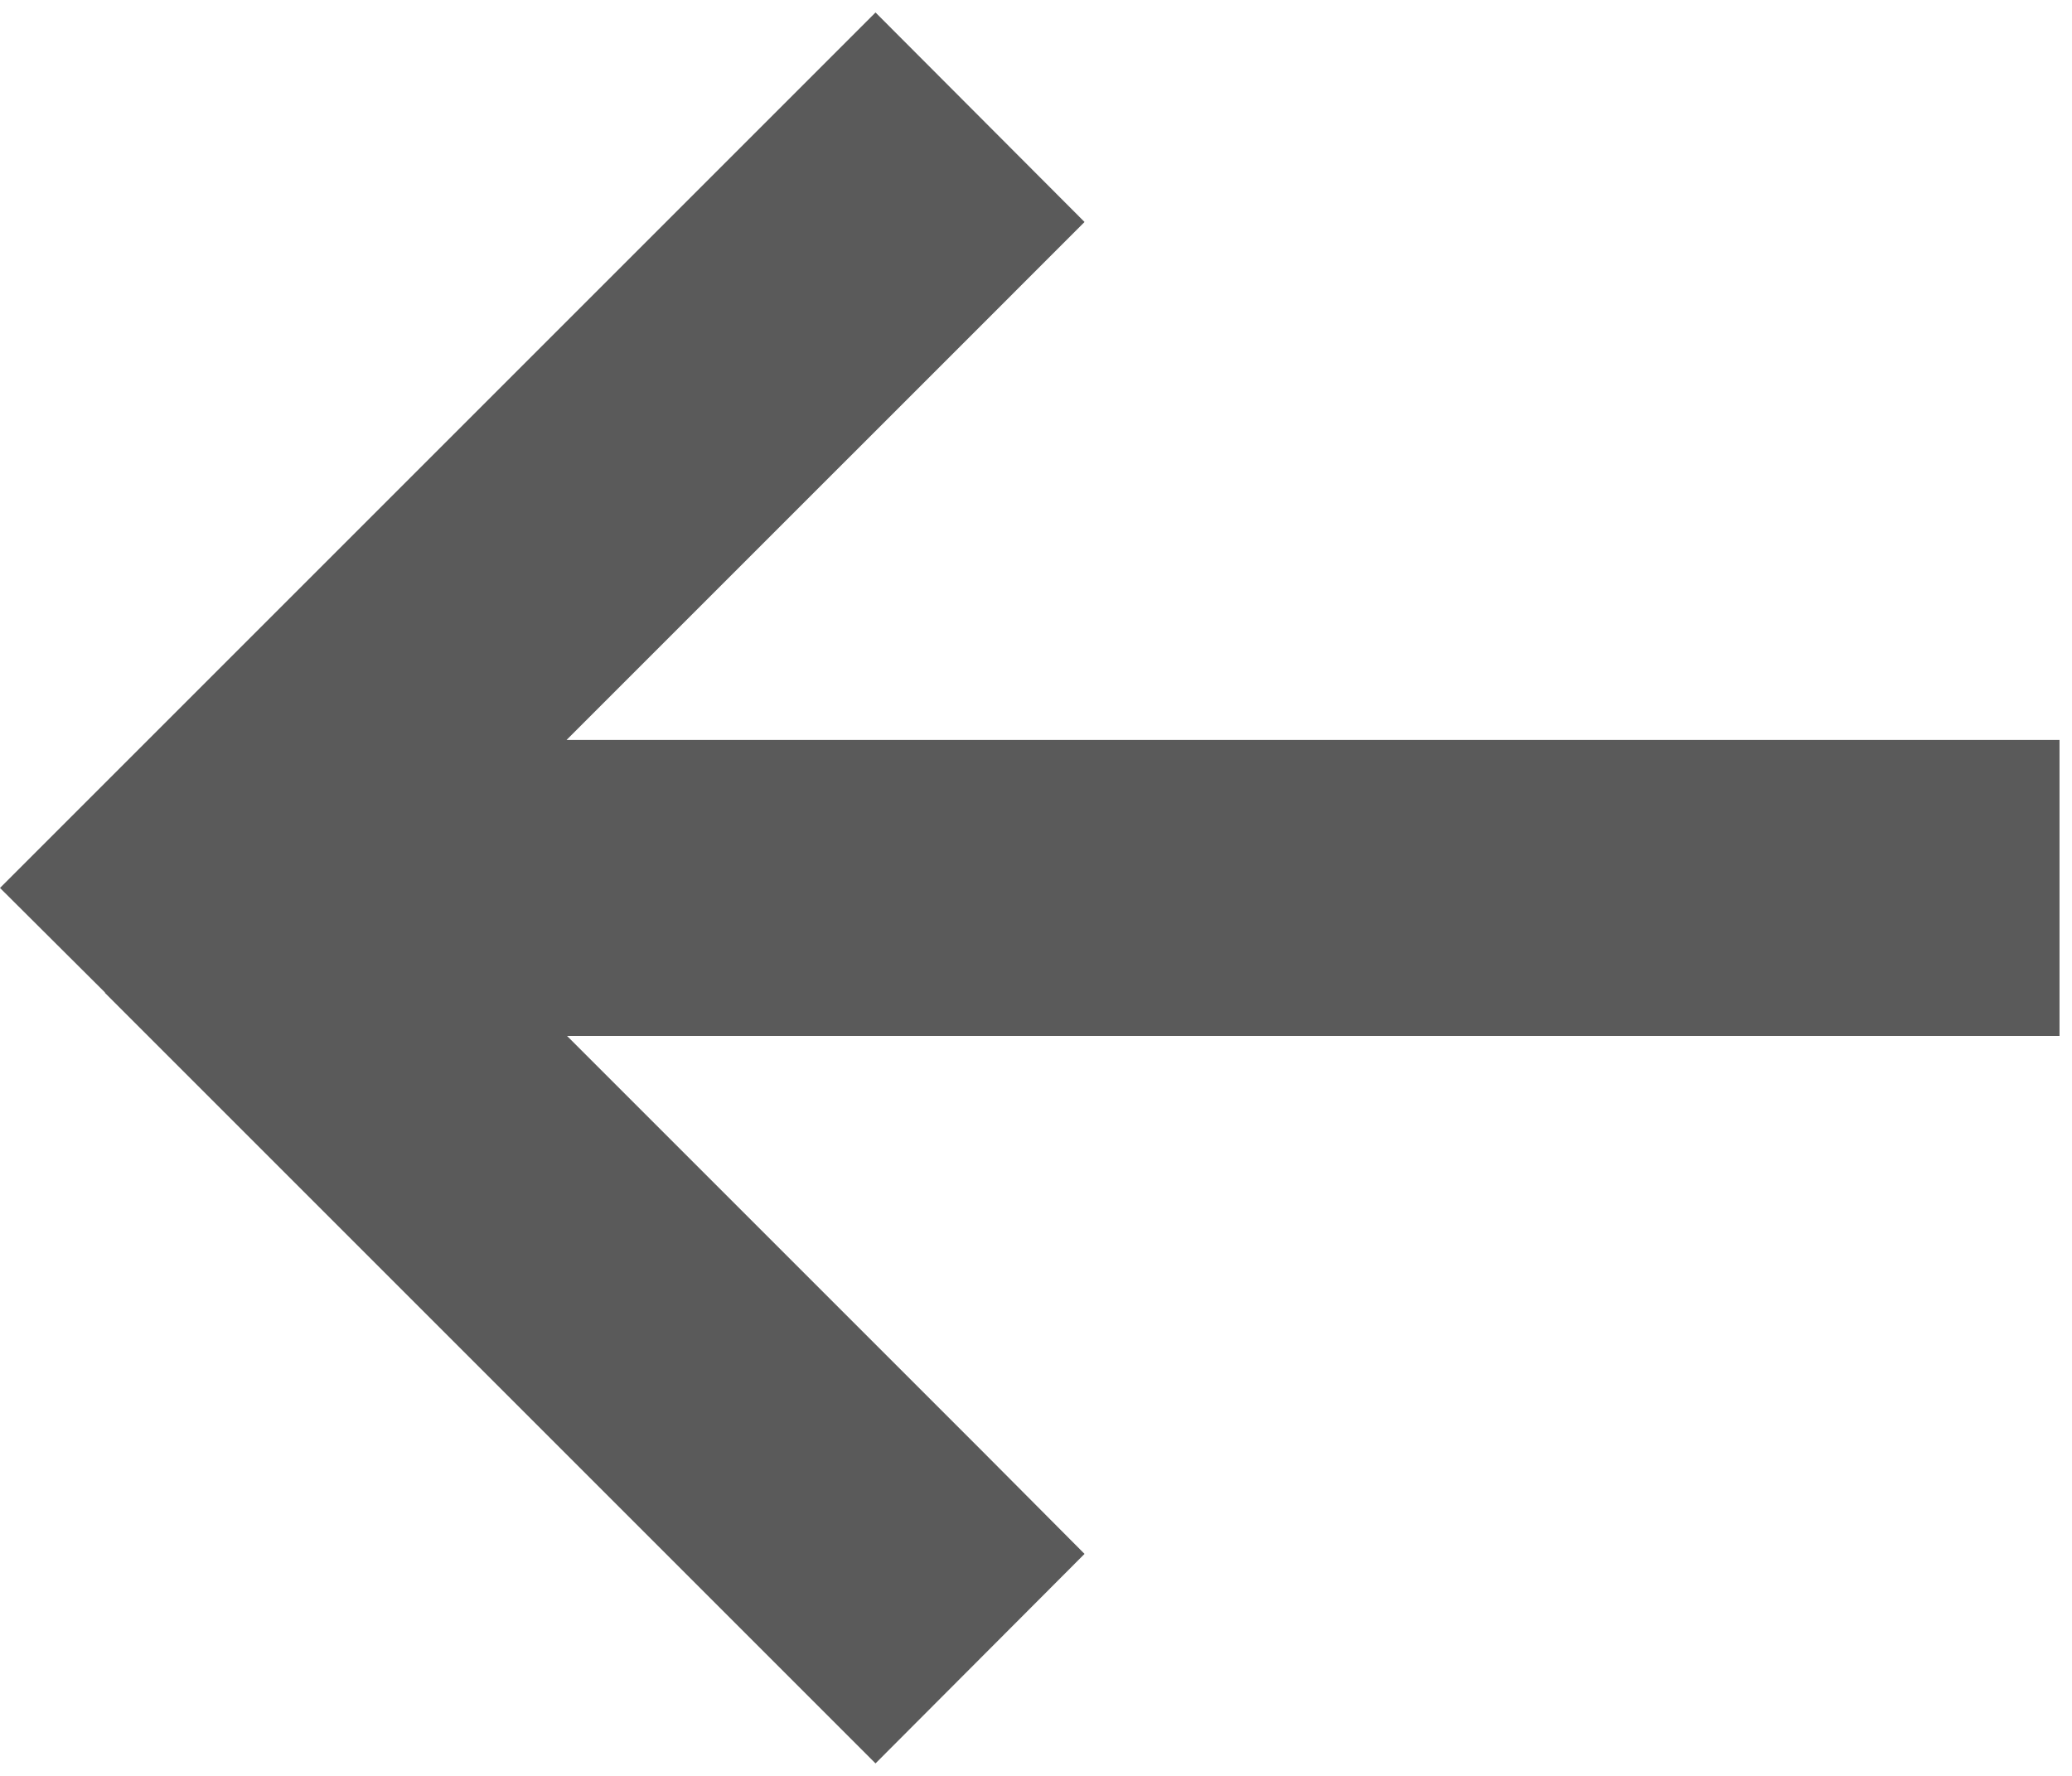 <svg width="42" height="36" viewBox="0 0 42 36" fill="none" xmlns="http://www.w3.org/2000/svg">
<path d="M2.128 20.119L0 18L2.119 15.881L15.619 2.381L17.747 0.253L21.984 4.5L19.866 6.619L11.484 15H38.747H41.747V21H38.747H11.494L19.875 29.381L21.984 31.5L17.747 35.747L15.628 33.628L2.128 20.128V20.119Z" fill="#5A5A5A"/>
</svg>
